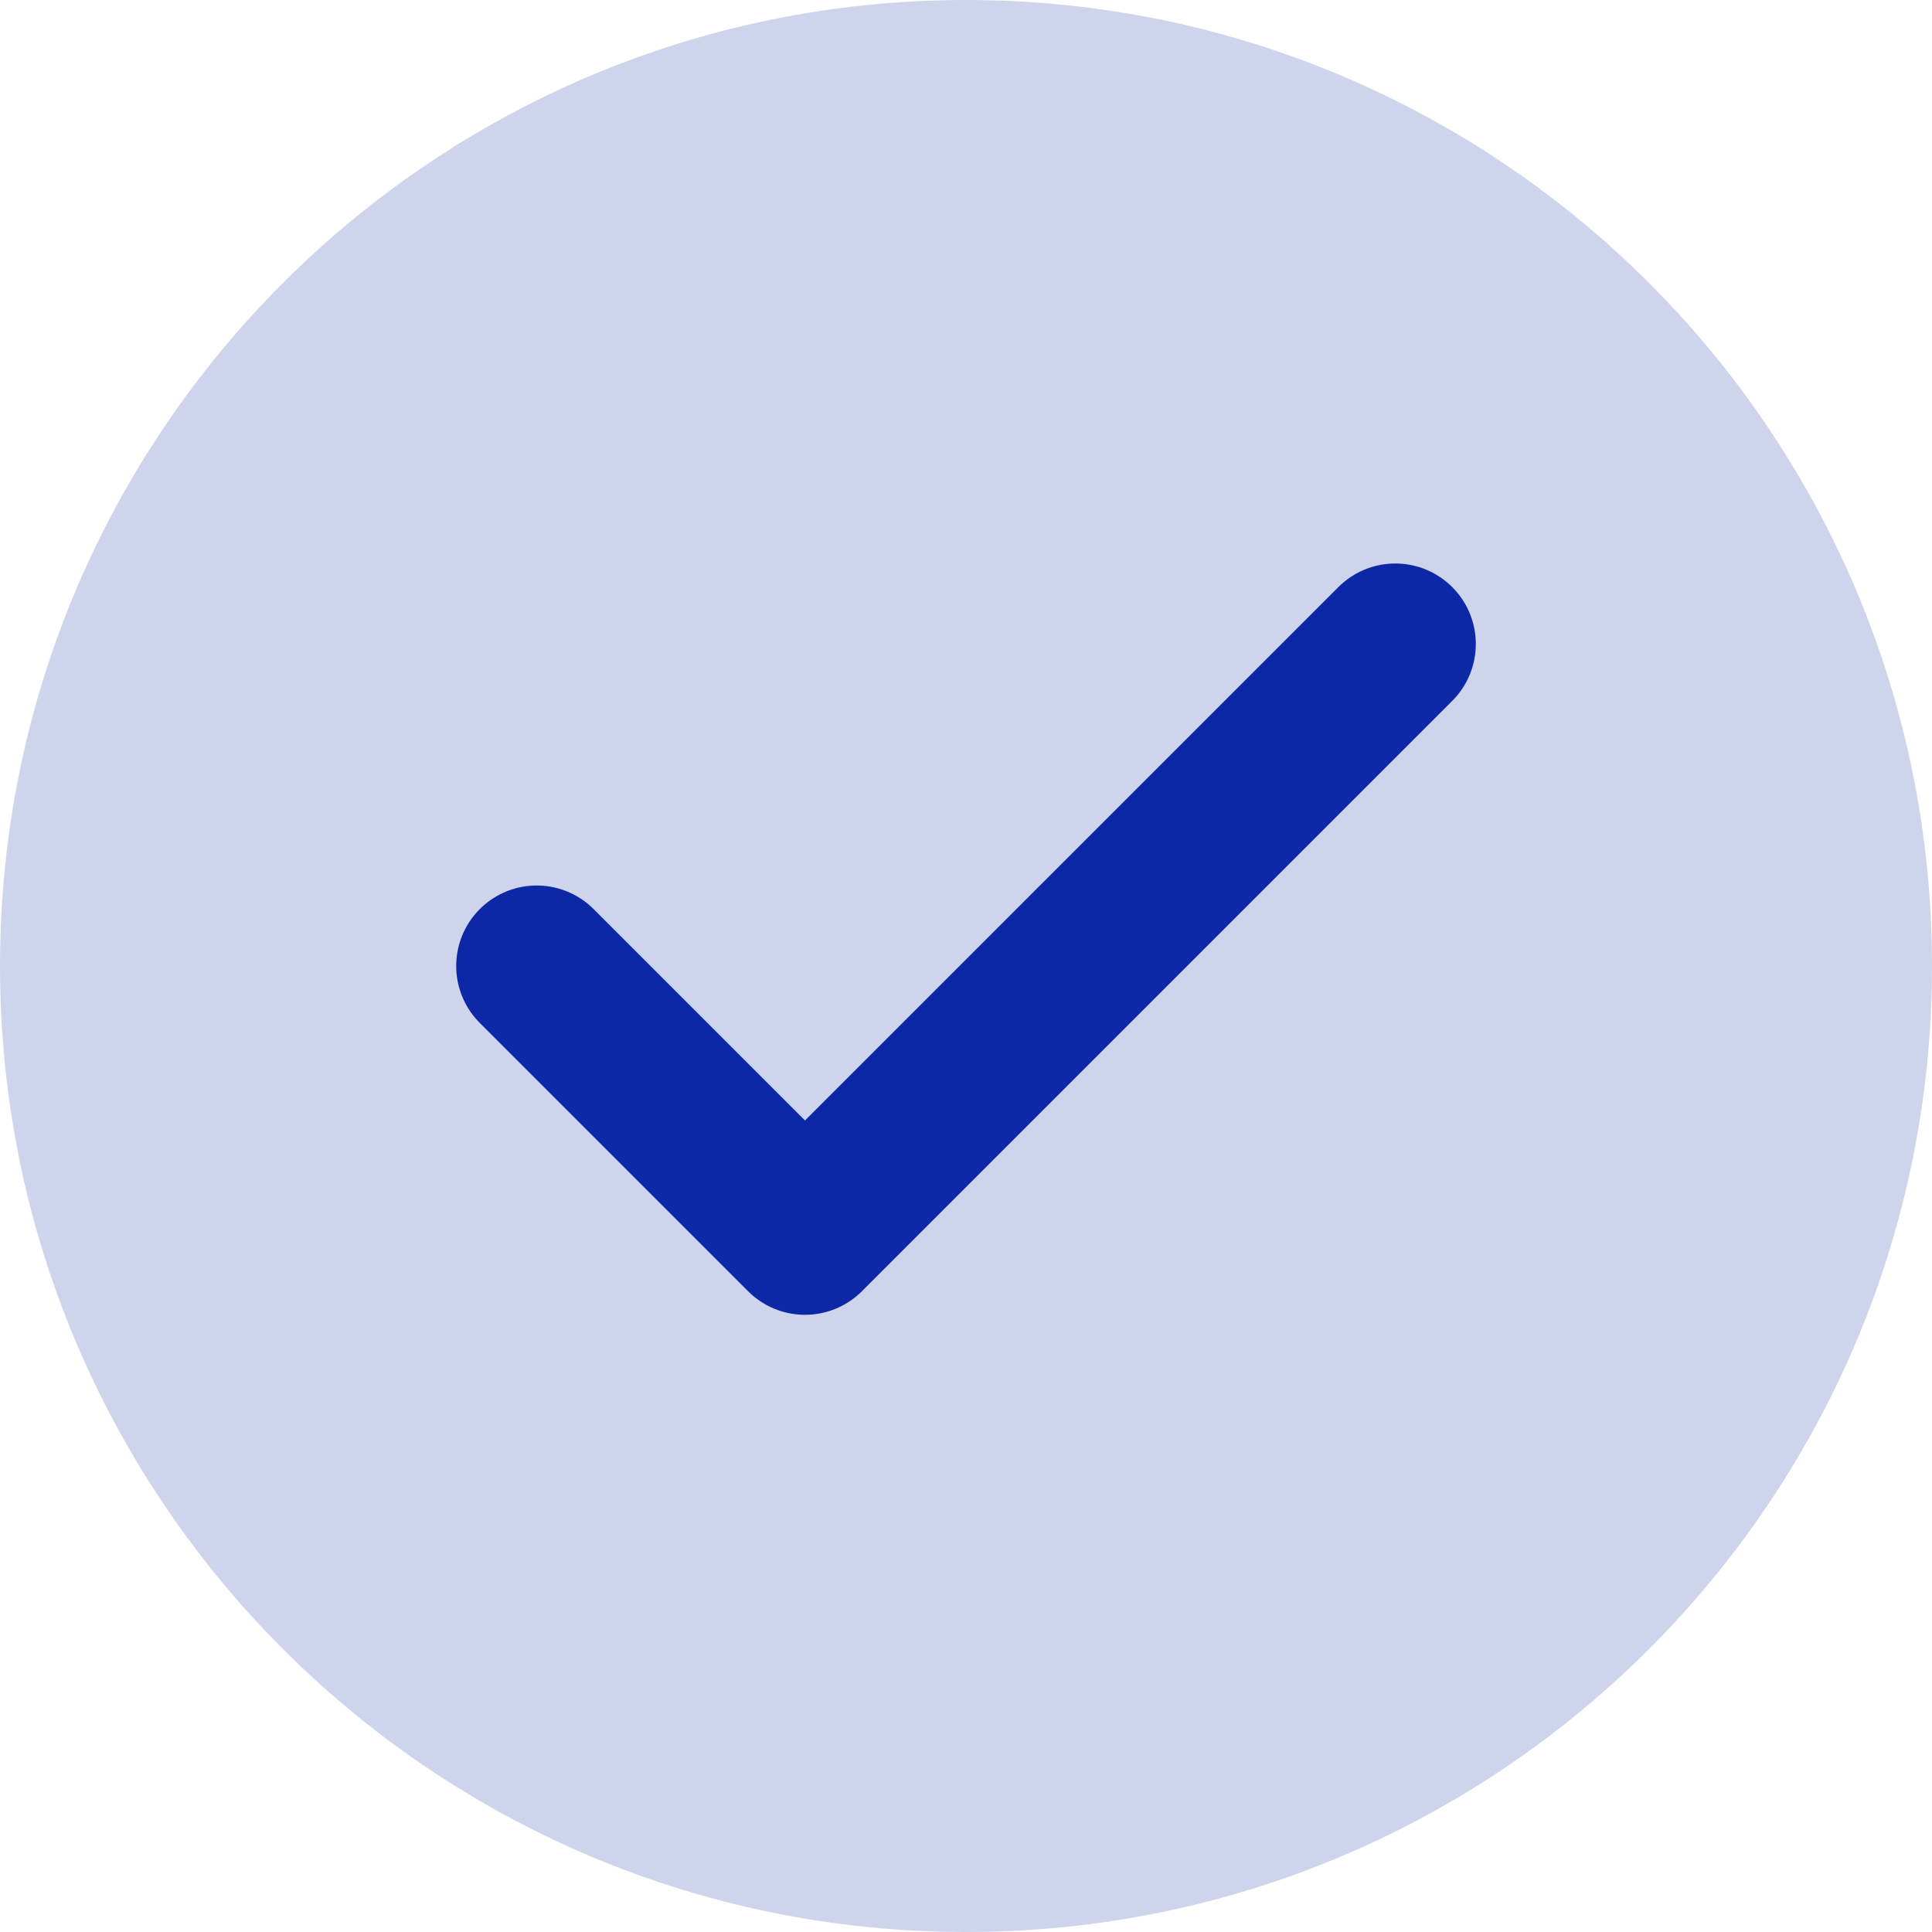 <svg width="24" height="24" viewBox="0 0 24 24" fill="none" xmlns="http://www.w3.org/2000/svg">
<g clip-path="url(#clip0_127_953)">
<path d="M12 24C18.627 24 24 18.627 24 12C24 5.373 18.627 0 12 0C5.373 0 0 5.373 0 12C0 18.627 5.373 24 12 24Z" fill="#CFD4ED"/>
<path d="M17.333 8L10 15.333L6.667 12" stroke="#0D28A6" stroke-width="2" stroke-linecap="round" stroke-linejoin="round"/>
</g>
<defs>
<clipPath id="clip0_127_953">
<rect width="24" height="24" fill="white"/>
</clipPath>
</defs>
</svg>
